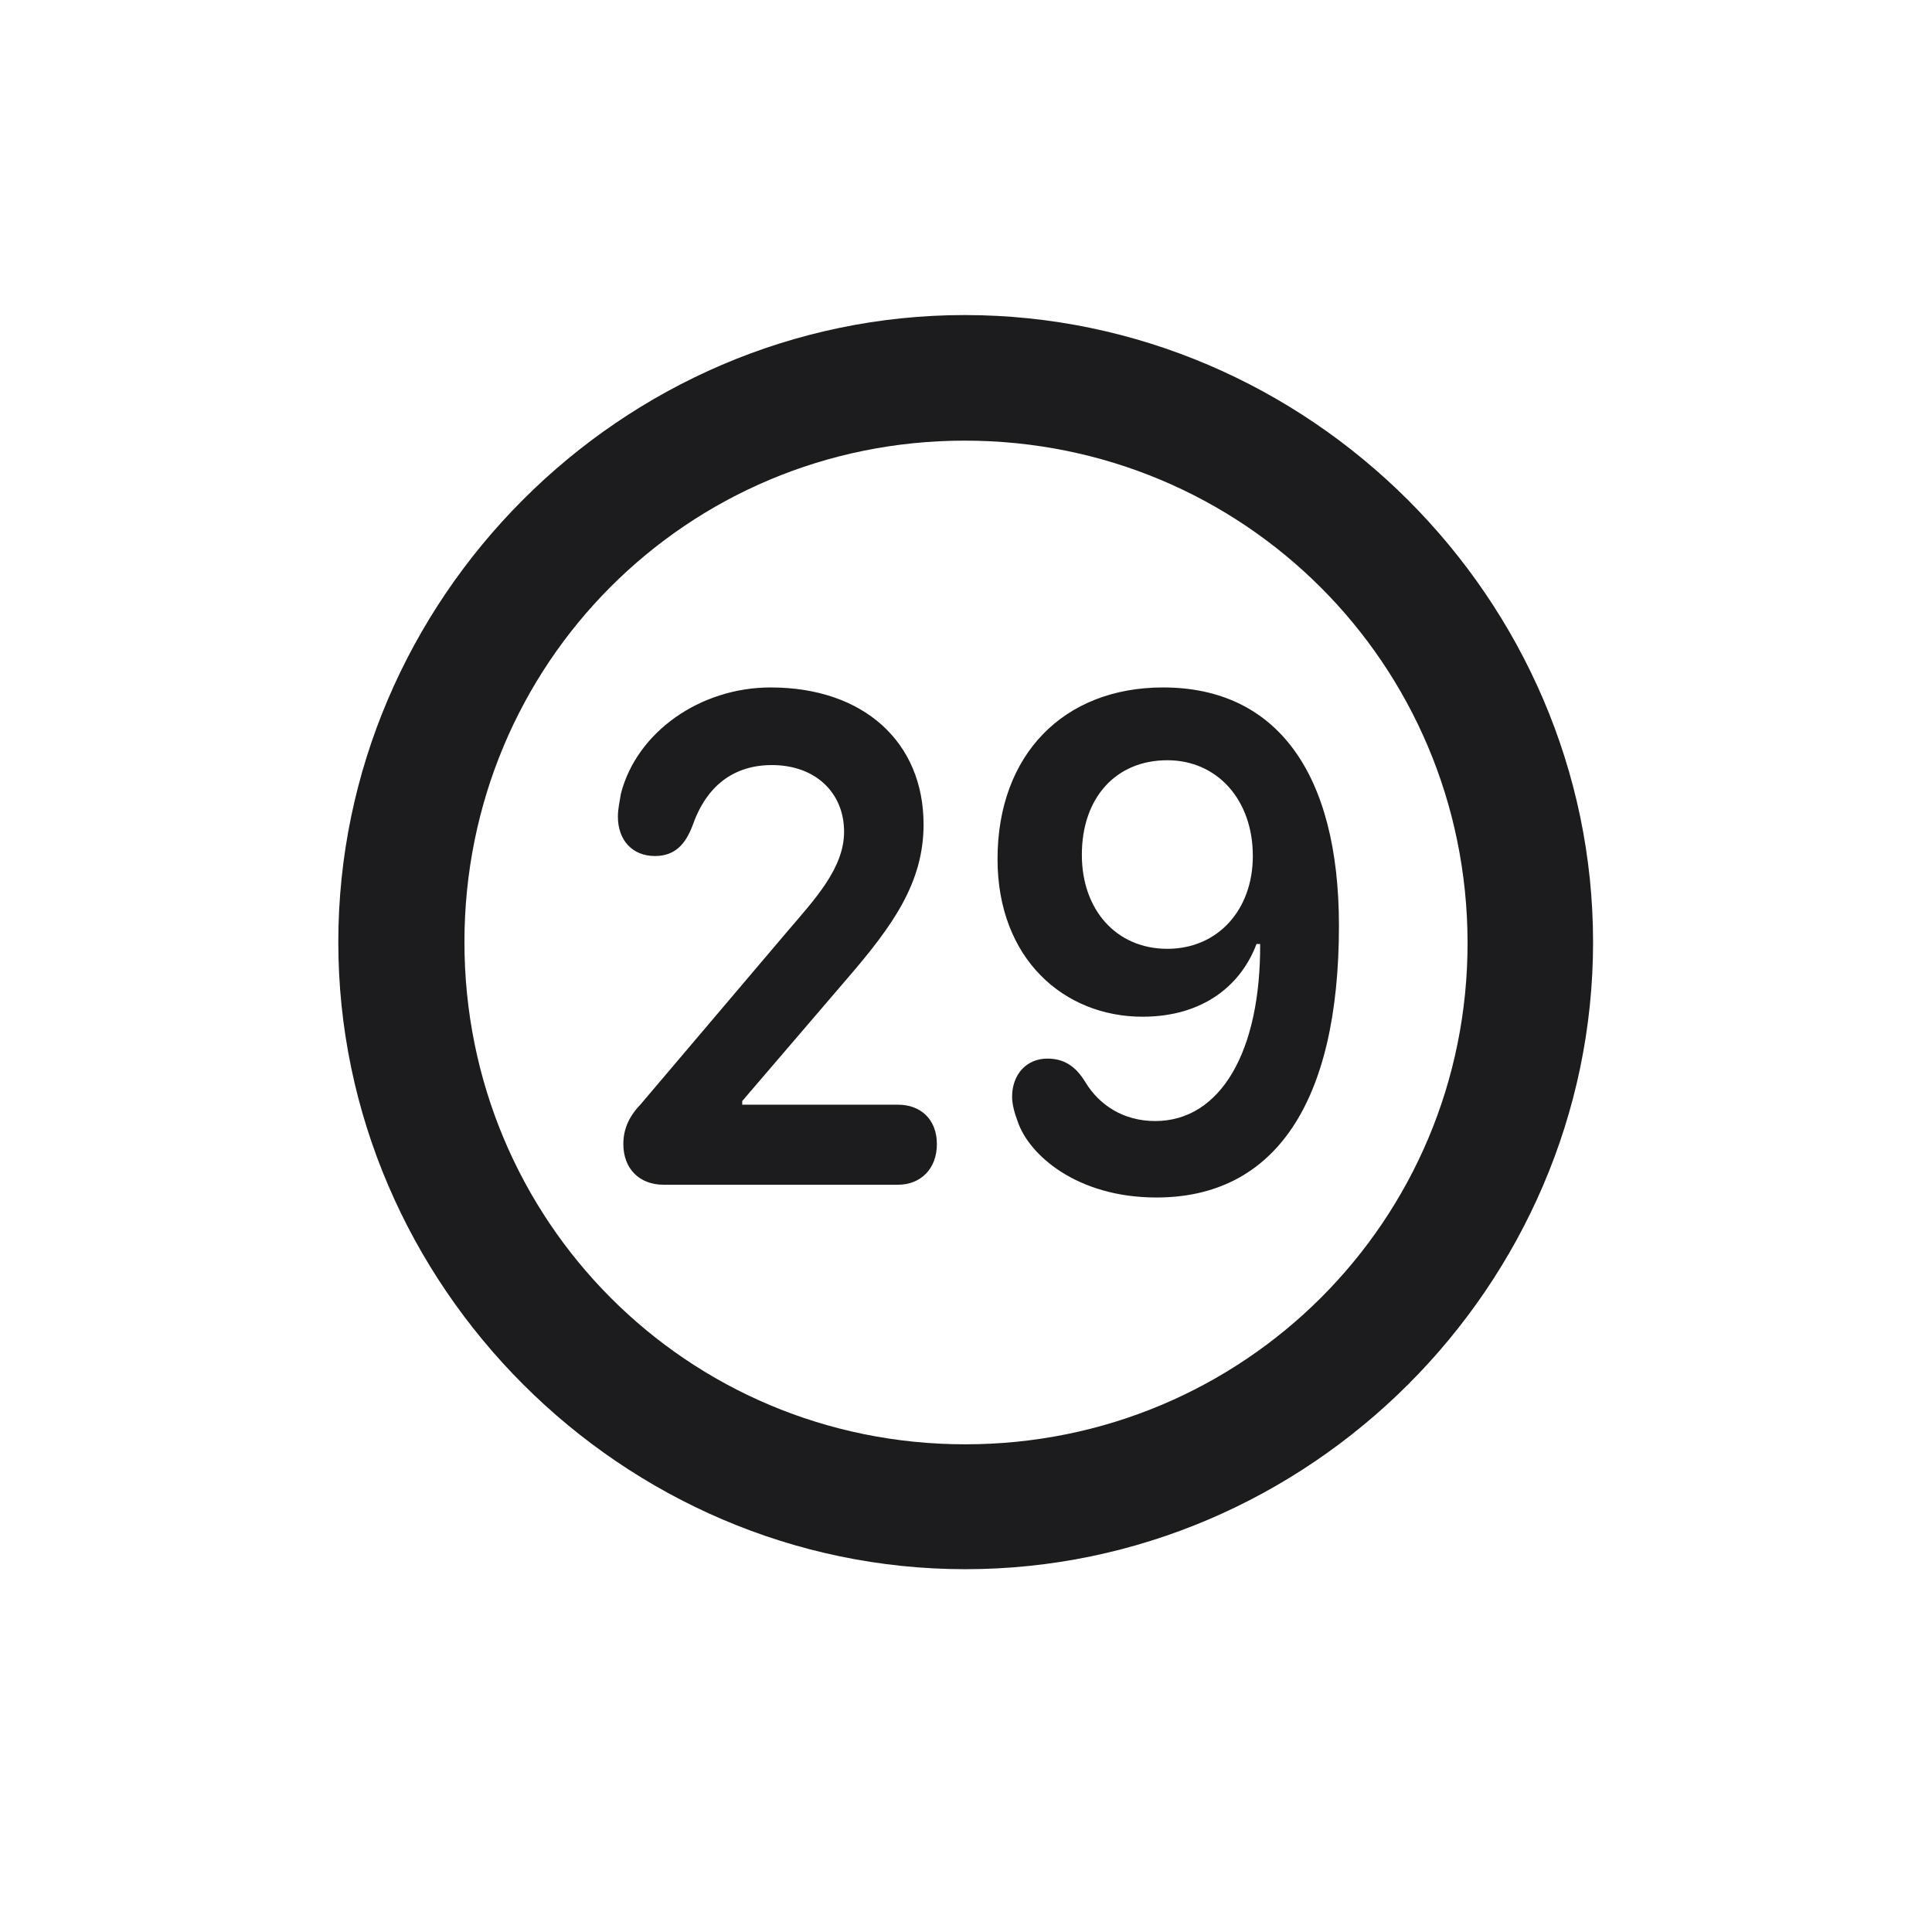 <svg width="28" height="28" viewBox="0 0 28 28" fill="none" xmlns="http://www.w3.org/2000/svg">
<path d="M13.991 22.742C18.975 22.742 23.088 18.629 23.088 13.654C23.088 8.68 18.966 4.566 13.982 4.566C9.008 4.566 4.903 8.68 4.903 13.654C4.903 18.629 9.017 22.742 13.991 22.742ZM13.991 20.932C9.957 20.932 6.731 17.689 6.731 13.654C6.731 9.62 9.957 6.386 13.982 6.386C18.017 6.386 21.26 9.62 21.269 13.654C21.277 17.689 18.025 20.932 13.991 20.932ZM9.614 17.17H13.016C13.341 17.17 13.578 16.941 13.578 16.581C13.578 16.221 13.341 16.01 13.016 16.01H10.757V15.957L12.286 14.173C12.937 13.417 13.385 12.793 13.385 11.949C13.385 10.754 12.515 9.963 11.17 9.963C10.142 9.963 9.228 10.613 8.999 11.501C8.981 11.615 8.955 11.721 8.955 11.835C8.955 12.178 9.166 12.406 9.491 12.406C9.781 12.406 9.931 12.239 10.036 11.967C10.238 11.387 10.634 11.088 11.188 11.088C11.812 11.088 12.233 11.483 12.233 12.055C12.233 12.582 11.812 13.03 11.398 13.514L9.28 16.01C9.104 16.194 9.034 16.379 9.034 16.581C9.034 16.941 9.271 17.17 9.614 17.17ZM16.76 17.355C18.474 17.355 19.405 15.983 19.405 13.417C19.405 11.202 18.5 9.963 16.856 9.963C15.415 9.963 14.457 10.938 14.457 12.45C14.457 13.9 15.424 14.735 16.558 14.735C17.445 14.735 17.99 14.27 18.21 13.681H18.263C18.271 15.236 17.691 16.247 16.742 16.247C16.285 16.247 15.934 16.019 15.731 15.685C15.582 15.438 15.406 15.342 15.178 15.342C14.879 15.342 14.668 15.57 14.668 15.896C14.668 16.001 14.703 16.133 14.747 16.247C14.905 16.73 15.6 17.355 16.76 17.355ZM16.918 13.751C16.18 13.751 15.679 13.188 15.679 12.389C15.679 11.562 16.171 11.018 16.918 11.018C17.639 11.018 18.157 11.589 18.157 12.406C18.157 13.188 17.648 13.751 16.918 13.751Z" fill="#1C1C1E"/>
</svg>
